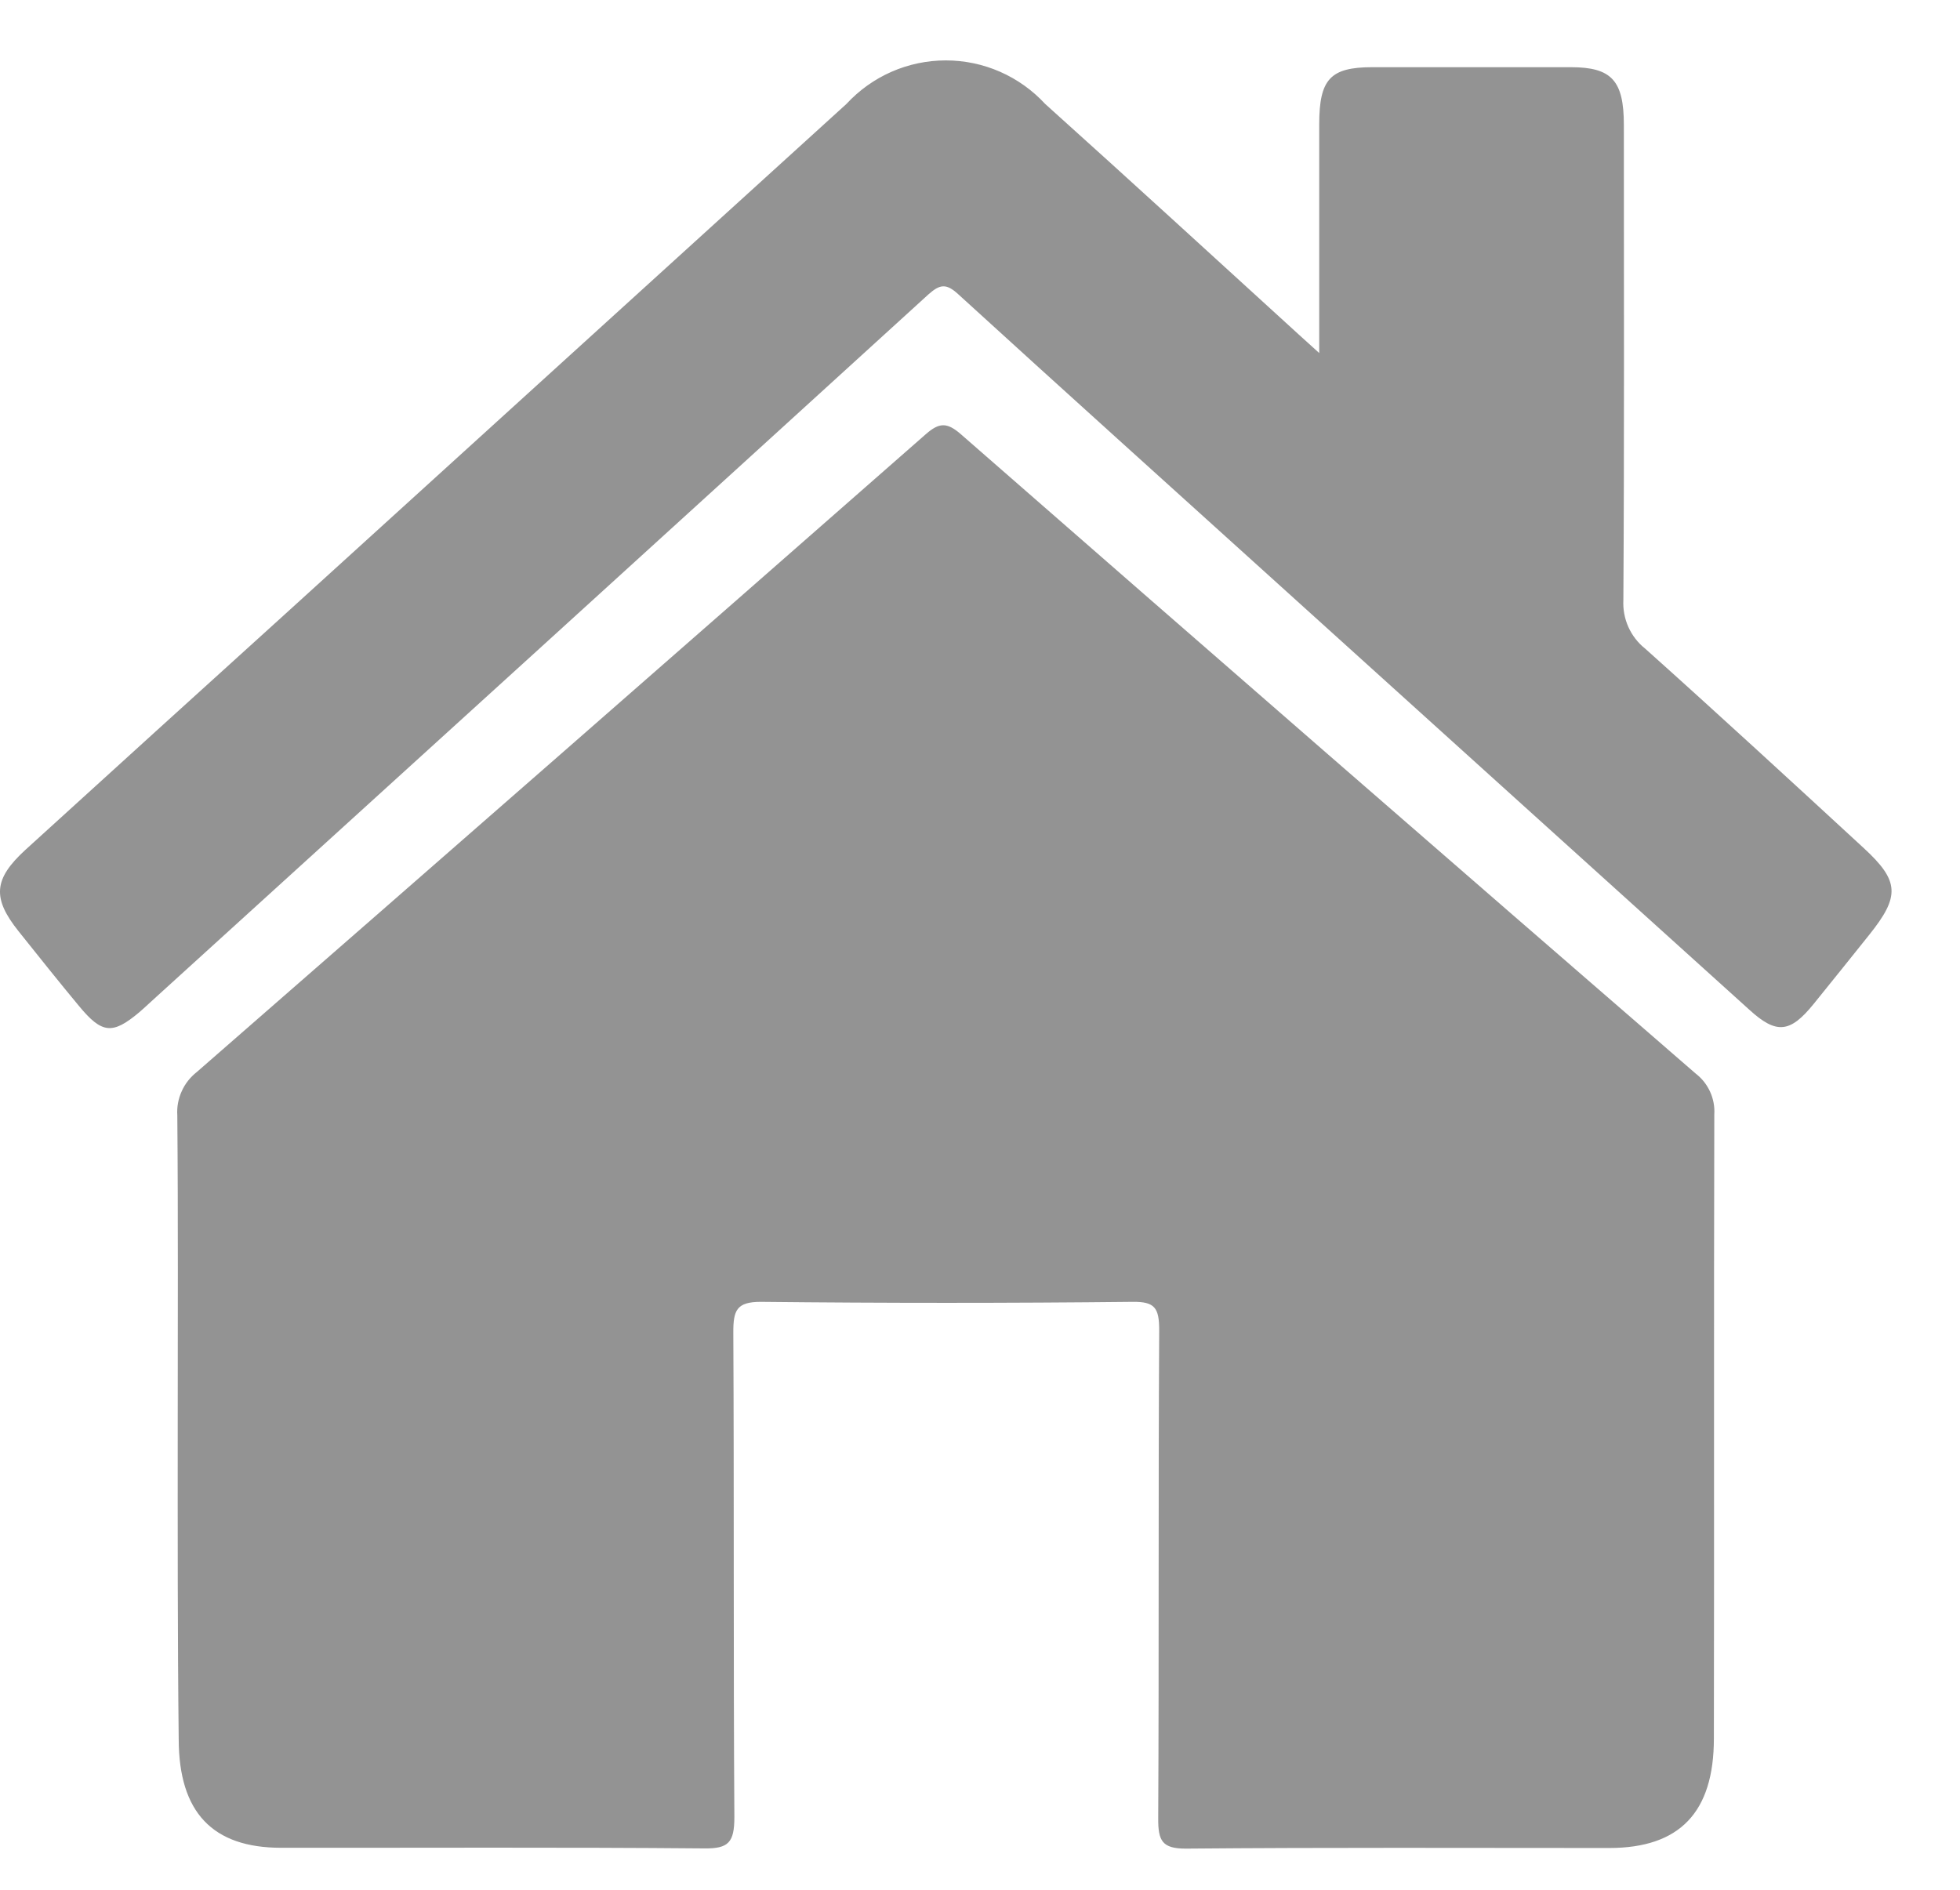 <svg width="28" height="27" viewBox="0 0 28 27" fill="none" xmlns="http://www.w3.org/2000/svg">
<path d="M2.539 20.394C2.539 18.903 2.546 17.422 2.533 15.936C2.525 15.817 2.547 15.699 2.596 15.591C2.644 15.483 2.719 15.389 2.812 15.316C6.287 12.284 9.758 9.248 13.223 6.206C13.416 6.036 13.527 6.029 13.729 6.206C17.222 9.259 20.721 12.304 24.227 15.341C24.315 15.409 24.384 15.497 24.43 15.598C24.476 15.699 24.497 15.81 24.49 15.921C24.482 18.894 24.49 21.866 24.484 24.839C24.484 25.894 23.995 26.403 22.99 26.403C20.974 26.403 18.957 26.394 16.94 26.412C16.6 26.412 16.544 26.299 16.546 25.978C16.558 23.655 16.546 21.332 16.56 19.008C16.56 18.688 16.5 18.596 16.181 18.6C14.412 18.619 12.64 18.619 10.868 18.6C10.521 18.6 10.475 18.723 10.476 19.038C10.488 21.348 10.476 23.656 10.491 25.962C10.491 26.325 10.406 26.412 10.066 26.409C8.049 26.391 6.032 26.402 4.016 26.4C3.036 26.4 2.556 25.894 2.553 24.852C2.536 23.367 2.539 21.881 2.539 20.394Z" fill="#939393"/>
<path d="M18.846 5.044C18.846 3.909 18.846 2.844 18.846 1.778C18.846 1.132 19.003 0.961 19.602 0.96C20.548 0.96 21.493 0.96 22.439 0.96C23.024 0.96 23.198 1.151 23.198 1.787C23.198 4.048 23.205 6.31 23.191 8.571C23.184 8.704 23.208 8.836 23.262 8.957C23.316 9.078 23.398 9.184 23.501 9.266C24.55 10.205 25.587 11.16 26.623 12.115C27.137 12.588 27.145 12.805 26.701 13.359C26.437 13.687 26.175 14.018 25.91 14.343C25.574 14.758 25.379 14.781 24.991 14.427C22.75 12.403 20.511 10.38 18.272 8.355C16.742 6.971 15.209 5.591 13.686 4.201C13.515 4.045 13.426 4.064 13.269 4.201C9.596 7.549 5.919 10.894 2.24 14.236C2.156 14.311 2.074 14.39 1.988 14.464C1.608 14.783 1.457 14.77 1.131 14.376C0.838 14.024 0.552 13.664 0.265 13.305C-0.114 12.83 -0.091 12.559 0.362 12.143C1.599 11.017 2.837 9.893 4.077 8.77C6.749 6.341 9.42 3.913 12.092 1.485C12.273 1.289 12.493 1.132 12.737 1.025C12.981 0.918 13.245 0.863 13.512 0.863C13.778 0.863 14.042 0.918 14.286 1.025C14.53 1.132 14.75 1.289 14.931 1.485C16.147 2.578 17.353 3.685 18.562 4.787L18.846 5.044Z" fill="#939393"/>
</svg>
